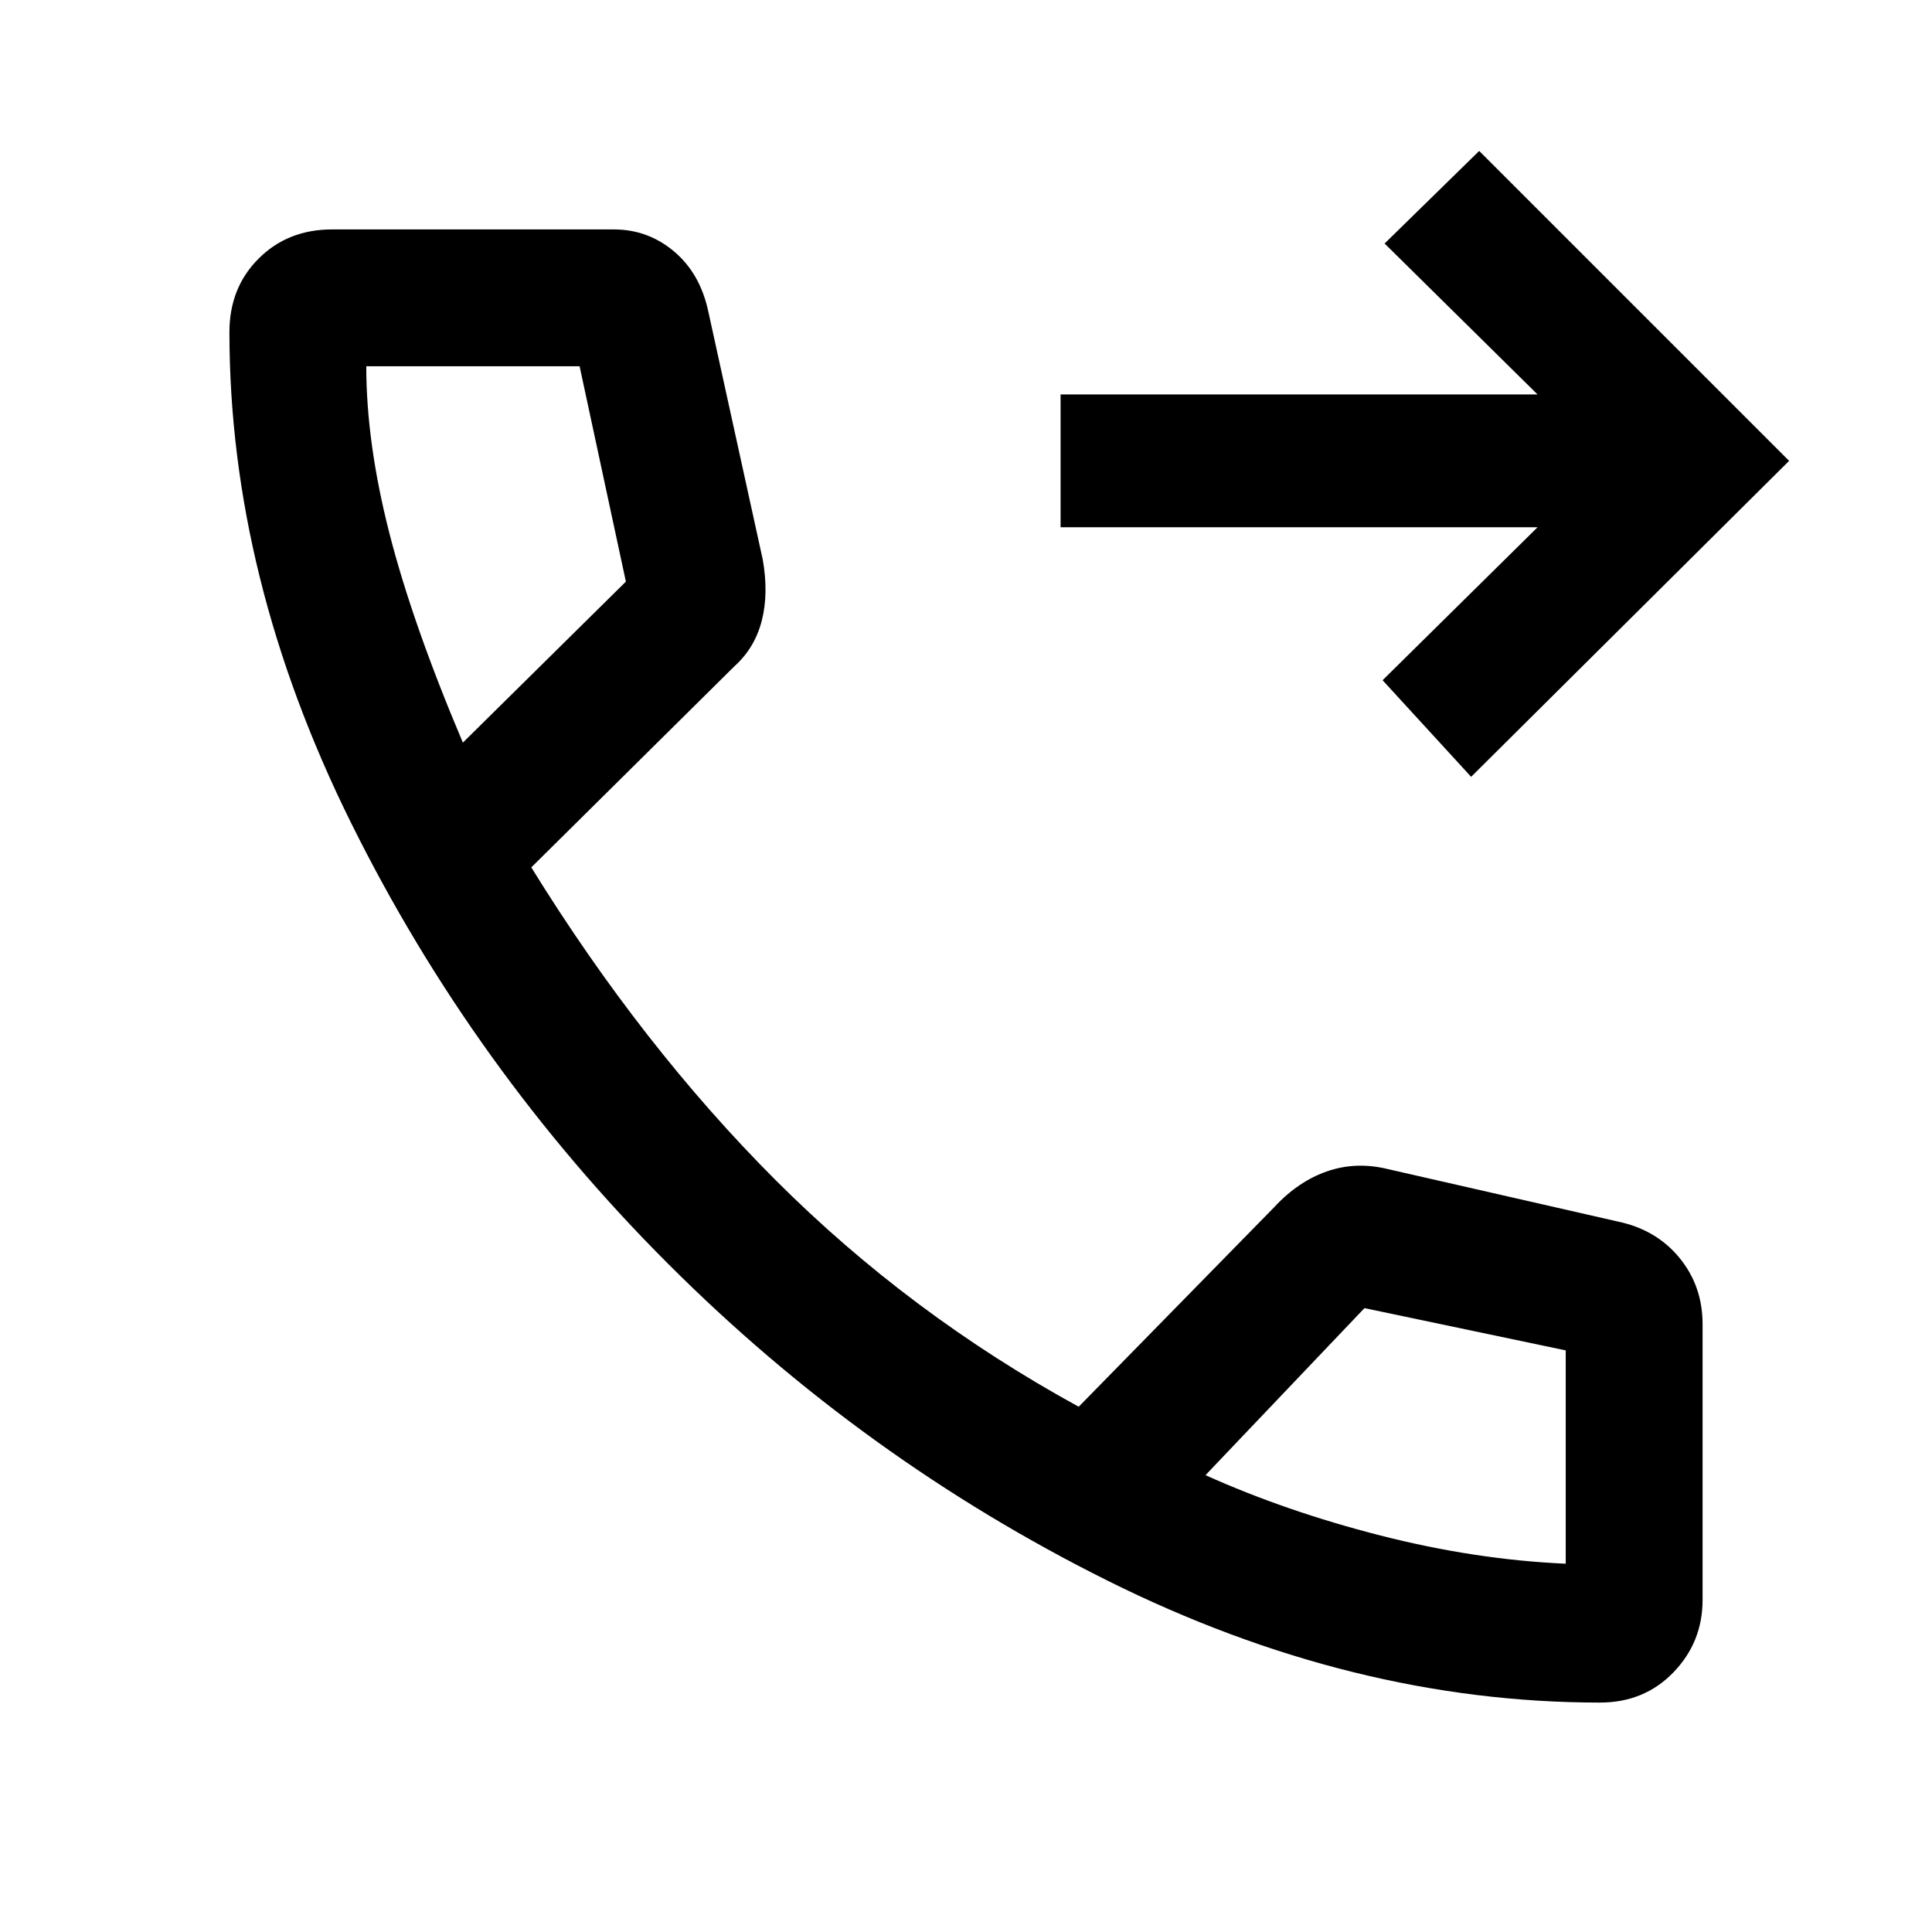 <svg xmlns="http://www.w3.org/2000/svg" width="48" height="48"><path d="m36.55 19.3-2.2-2.4 3.85-3.8H26.35V9.8H38.2l-3.8-3.75 2.35-2.3 7.7 7.7zm3.2 23q-6.15 0-12.225-3.025Q21.45 36.25 16.6 31.4q-4.85-4.85-7.875-10.95Q5.7 14.35 5.7 8.25q0-1.1.725-1.825Q7.15 5.7 8.25 5.7h7q.85 0 1.5.55t.85 1.5l1.35 6.15q.15.85-.025 1.525-.175.675-.675 1.125l-5.05 5q2.75 4.45 6.075 7.775T26.8 34.95L31.65 30q.6-.65 1.325-.9t1.525-.05l5.7 1.3q.95.2 1.525.9t.575 1.65v6.85q0 1.05-.725 1.8t-1.825.75zM11.5 18.45l4.05-4L14.4 9.1H9.1q0 1.9.575 4.15.575 2.25 1.825 5.2zm27.4 20.4v-5.3l-5-1.05-3.95 4.15q2 .9 4.35 1.5 2.35.6 4.6.7zm-8.95-2.2zM11.5 18.45z"/></svg>